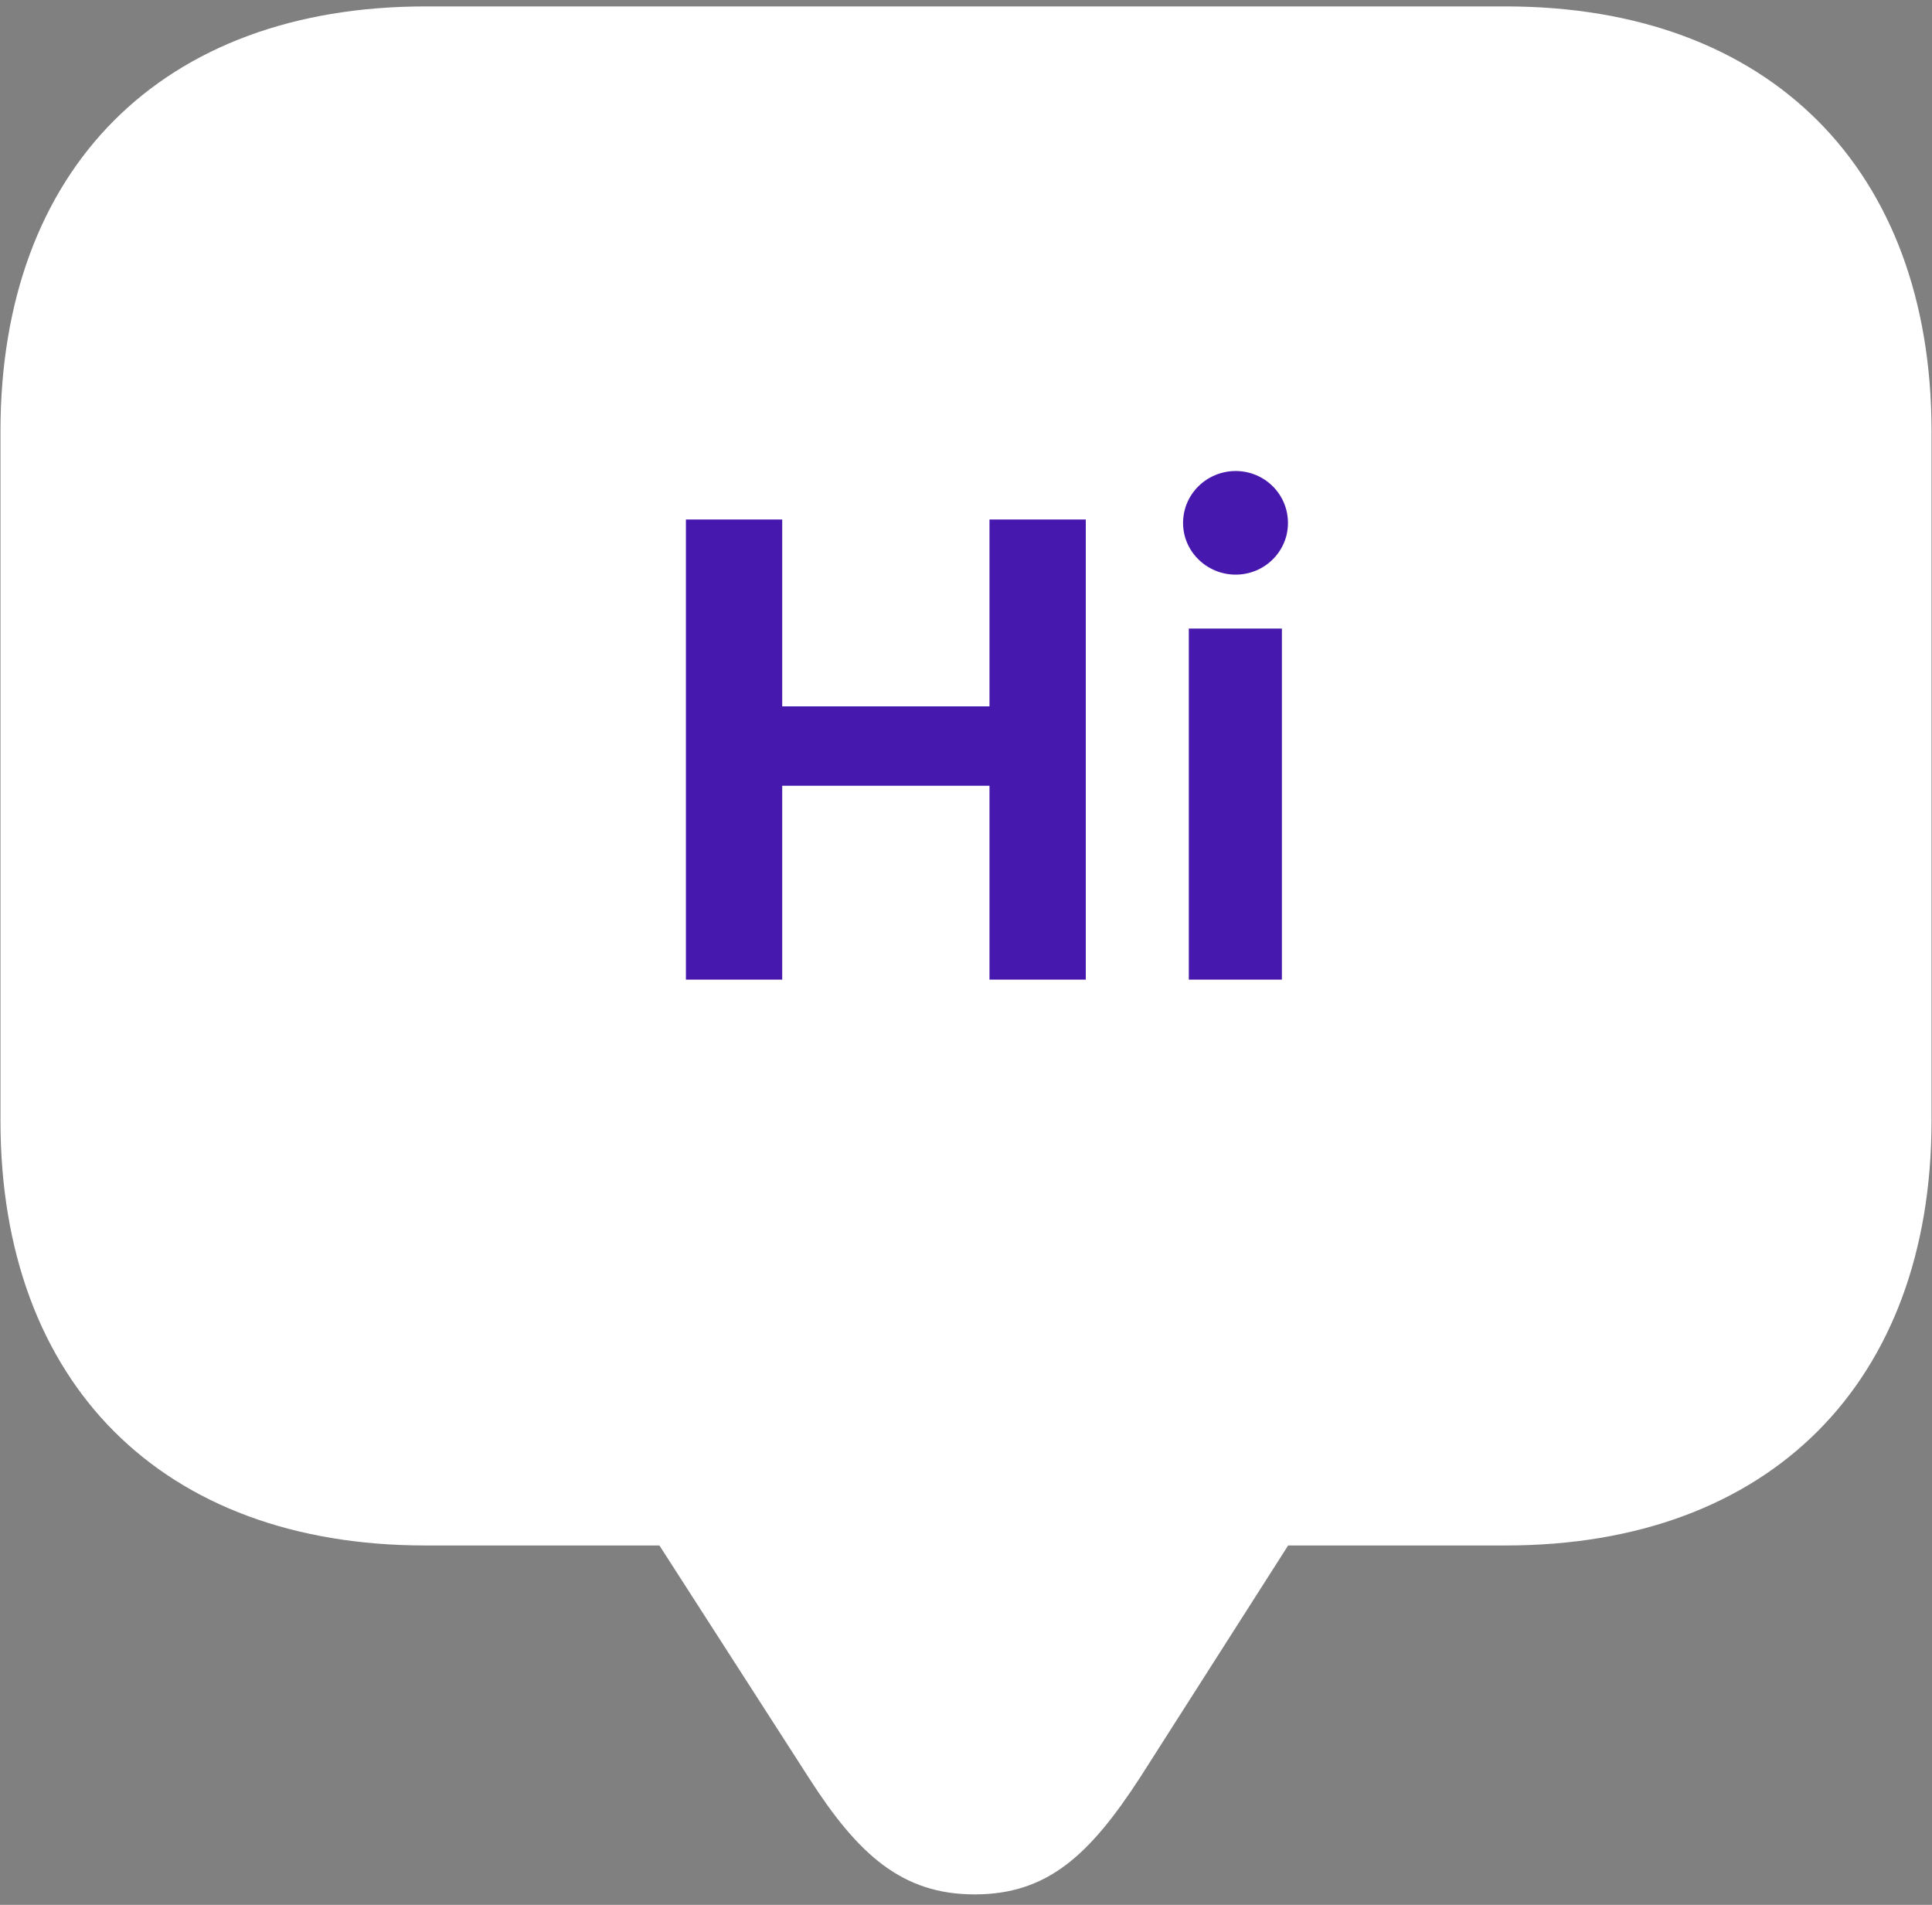 <svg width="71" height="70" viewBox="0 0 71 70" fill="none" xmlns="http://www.w3.org/2000/svg">
<rect x="0" y="0" width="71" height="70" fill="#808080" stroke="none"/>
<path d="M35.817 69.616C38.483 69.616 40.039 68.188 41.911 65.299L47.338 56.794H55.336C65.048 56.794 70.983 50.795 70.983 41.178V15.851C70.983 6.234 65.048 0.236 55.336 0.236H15.632C5.952 0.236 0.017 6.203 0.017 15.851V41.178C0.017 50.827 5.952 56.794 15.632 56.794H24.233L29.724 65.331C31.533 68.156 33.151 69.616 35.817 69.616Z" fill="white"/>
<path d="M25.207 36H28.746V28.875H36.363V36H39.902V19.09H36.363V25.957H28.746V19.09H25.207V36ZM45.41 21.117C46.465 21.117 47.332 20.273 47.332 19.219C47.332 18.152 46.465 17.309 45.41 17.309C44.355 17.309 43.477 18.152 43.477 19.219C43.477 20.273 44.355 21.117 45.41 21.117ZM43.688 36H47.109V23.098H43.688V36Z" fill="#4718AD"/>
</svg>

